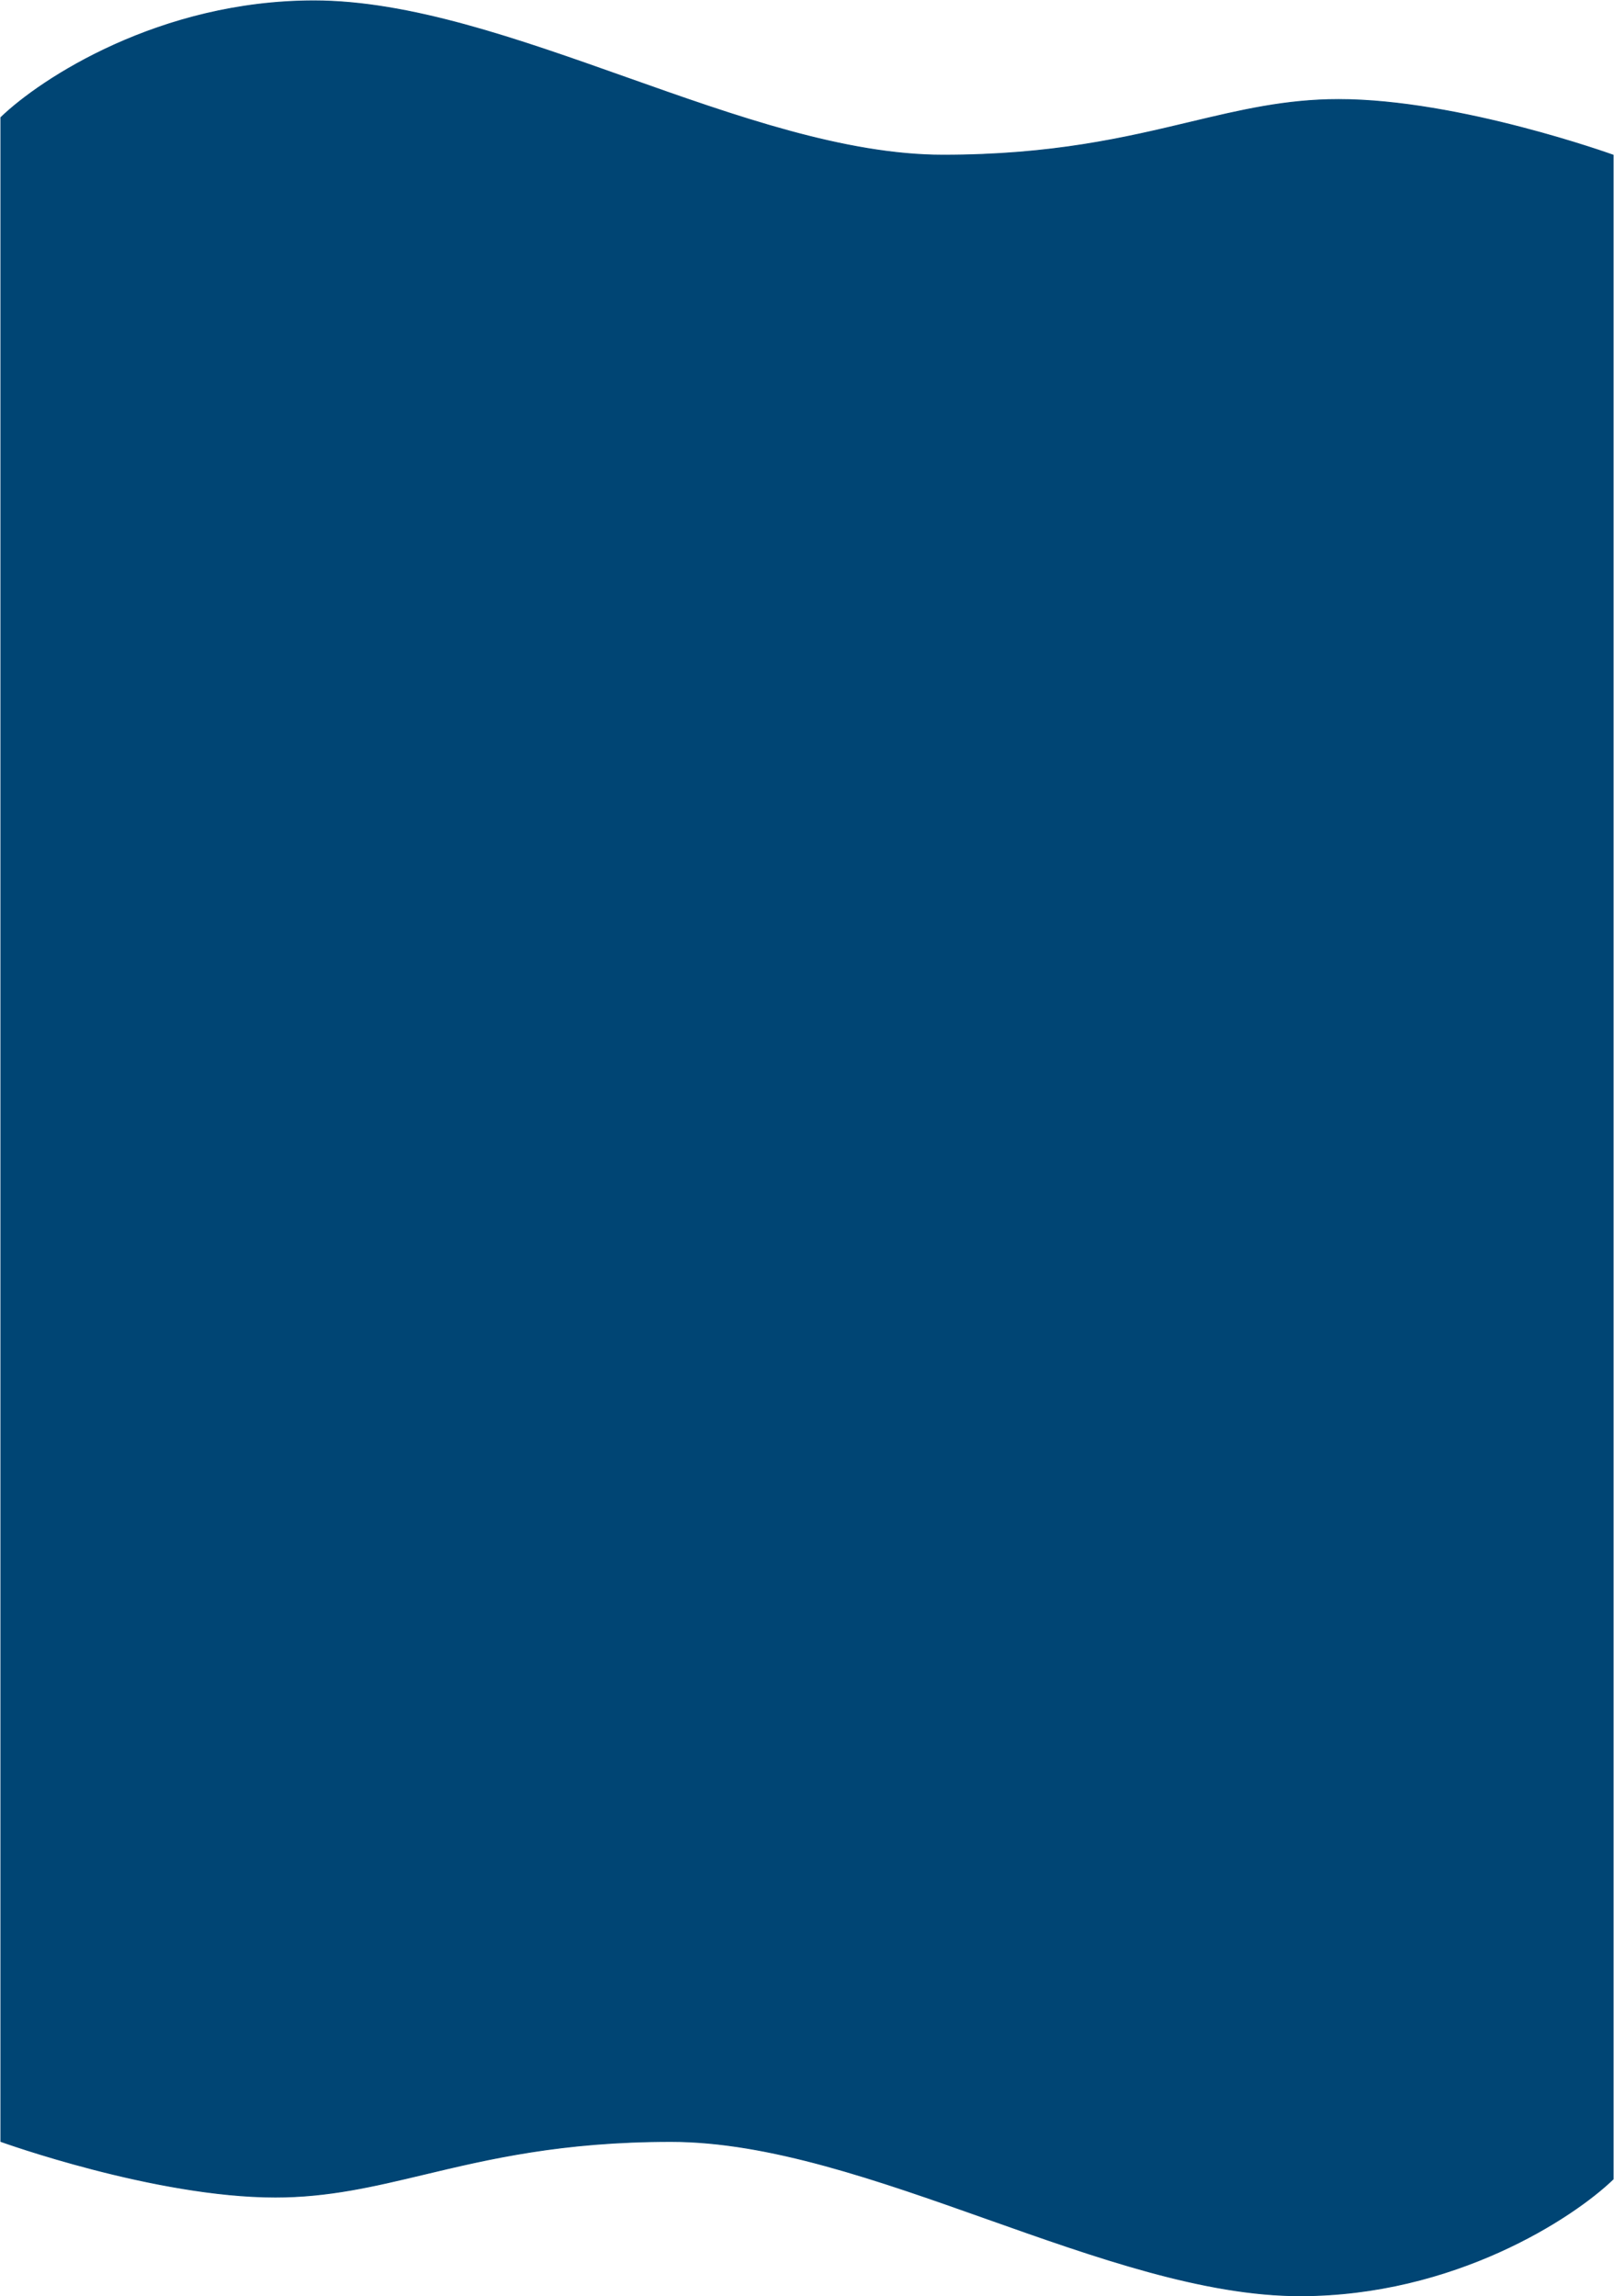 <svg width="1922" height="2735" viewBox="0 0 1922 2735" fill="none" xmlns="http://www.w3.org/2000/svg">
<path fill-rule="evenodd" clip-rule="evenodd" d="M1 139.983C48.906 93.655 190.558 1 373.916 1C488.107 1 616.753 46.617 745.858 92.397C875.886 138.504 1006.38 184.776 1123.03 184.776C1253.19 184.776 1340.21 164.006 1416.82 145.722C1477.05 131.346 1530.85 118.506 1594.11 118.506C1737.83 118.506 1921 184.776 1921 184.776L1921 431.662L1921 2303.69L1921 2595.37C1873.09 2641.7 1731.44 2734.35 1548.08 2734.35C1433.89 2734.35 1305.25 2688.73 1176.14 2642.96C1046.11 2596.85 915.621 2550.58 798.965 2550.58C668.812 2550.58 581.788 2571.35 505.179 2589.63C444.945 2604.01 391.148 2616.85 327.889 2616.85C184.17 2616.85 1 2550.58 1 2550.58L1 2303.69H1V139.983Z" fill="#004574"/>
<path d="M1 139.983L0.652 139.623L0.5 139.771V139.983H1ZM745.858 92.397L745.691 92.868L745.691 92.868L745.858 92.397ZM1416.82 145.722L1416.94 146.208L1416.94 146.208L1416.82 145.722ZM1921 184.776L1921.5 184.776L1921.5 184.425L1921.17 184.306L1921 184.776ZM1921 431.662L1921.5 431.662L1921.5 431.662L1921 431.662ZM1921 2303.69L1920.5 2303.69L1920.5 2303.69L1921 2303.69ZM1921 2595.37L1921.35 2595.73L1921.5 2595.58L1921.5 2595.37L1921 2595.37ZM1176.14 2642.96L1175.97 2643.43L1175.97 2643.43L1176.14 2642.96ZM505.179 2589.63L505.295 2590.12L505.295 2590.12L505.179 2589.63ZM1 2550.58L0.5 2550.58L0.5 2550.93L0.83 2551.05L1 2550.58ZM1 2303.69L1.5 2303.69L1.5 2303.19H1V2303.69ZM1 2303.69H0.5V2304.19H1V2303.69ZM373.916 0.5C190.402 0.5 48.631 93.226 0.652 139.623L1.348 140.342C49.181 94.084 190.714 1.5 373.916 1.5V0.5ZM746.026 91.926C616.946 46.155 488.21 0.5 373.916 0.5V1.5C488.003 1.5 616.561 47.08 745.691 92.868L746.026 91.926ZM1123.03 184.276C1006.48 184.276 876.078 138.042 746.026 91.926L745.691 92.868C875.694 138.967 1006.27 185.276 1123.03 185.276V184.276ZM1416.7 145.235C1340.1 163.518 1253.13 184.276 1123.03 184.276V185.276C1253.25 185.276 1340.32 164.495 1416.94 146.208L1416.7 145.235ZM1594.11 118.006C1530.78 118.006 1476.93 130.861 1416.7 145.235L1416.94 146.208C1477.18 131.831 1530.92 119.006 1594.11 119.006V118.006ZM1921 184.776C1921.17 184.306 1921.17 184.306 1921.17 184.305C1921.17 184.305 1921.16 184.304 1921.16 184.303C1921.16 184.301 1921.15 184.298 1921.14 184.294C1921.11 184.286 1921.08 184.273 1921.04 184.257C1920.95 184.226 1920.81 184.178 1920.64 184.115C1920.29 183.989 1919.76 183.803 1919.07 183.56C1917.7 183.074 1915.66 182.362 1913.01 181.455C1907.72 179.642 1900 177.053 1890.29 173.945C1870.86 167.73 1843.46 159.444 1811.58 151.157C1747.8 134.586 1666.03 118.006 1594.11 118.006V119.006C1665.91 119.006 1747.58 135.561 1811.32 152.125C1843.19 160.406 1870.57 168.687 1889.98 174.898C1899.69 178.003 1907.4 180.59 1912.69 182.402C1915.33 183.307 1917.37 184.018 1918.74 184.503C1919.43 184.746 1919.95 184.932 1920.3 185.057C1920.48 185.119 1920.61 185.167 1920.7 185.199C1920.74 185.214 1920.77 185.226 1920.8 185.234C1920.81 185.238 1920.82 185.241 1920.82 185.243C1920.82 185.244 1920.83 185.245 1920.83 185.245C1920.83 185.246 1920.83 185.246 1921 184.776ZM1921.5 431.662L1921.5 184.776L1920.5 184.776L1920.5 431.662L1921.5 431.662ZM1921.5 2303.69L1921.5 431.662L1920.5 431.662L1920.5 2303.69L1921.5 2303.69ZM1921.5 2595.37L1921.5 2303.69L1920.5 2303.69L1920.5 2595.37L1921.5 2595.37ZM1548.08 2734.85C1731.6 2734.85 1873.37 2642.13 1921.35 2595.73L1920.65 2595.01C1872.82 2641.27 1731.29 2733.85 1548.08 2733.85V2734.85ZM1175.97 2643.43C1305.05 2689.2 1433.79 2734.85 1548.08 2734.85V2733.85C1434 2733.85 1305.44 2688.27 1176.31 2642.48L1175.97 2643.43ZM798.965 2551.08C915.517 2551.08 1045.92 2597.31 1175.97 2643.43L1176.31 2642.48C1046.31 2596.39 915.725 2550.08 798.965 2550.08V2551.08ZM505.295 2590.12C581.896 2571.83 668.872 2551.08 798.965 2551.08V2550.08C668.751 2550.08 581.681 2570.86 505.063 2589.14L505.295 2590.12ZM327.889 2617.35C391.216 2617.35 445.067 2604.49 505.295 2590.12L505.063 2589.14C444.823 2603.52 391.081 2616.35 327.889 2616.35V2617.35ZM1 2550.58C0.83 2551.05 0.831 2551.05 0.832 2551.05C0.834 2551.05 0.836 2551.05 0.839 2551.05C0.844 2551.05 0.853 2551.05 0.864 2551.06C0.886 2551.07 0.92 2551.08 0.964 2551.09C1.053 2551.13 1.186 2551.17 1.362 2551.24C1.713 2551.36 2.237 2551.55 2.926 2551.79C4.304 2552.28 6.343 2552.99 8.989 2553.9C14.282 2555.71 22.001 2558.3 31.714 2561.41C51.138 2567.62 78.535 2575.91 110.424 2584.19C174.195 2600.77 255.966 2617.35 327.889 2617.35V2616.35C256.093 2616.35 174.42 2599.79 110.676 2583.23C78.808 2574.95 51.429 2566.67 32.019 2560.45C22.313 2557.35 14.6 2554.76 9.313 2552.95C6.67 2552.05 4.634 2551.33 3.259 2550.85C2.571 2550.61 2.049 2550.42 1.698 2550.3C1.523 2550.23 1.391 2550.19 1.303 2550.15C1.258 2550.14 1.225 2550.13 1.203 2550.12C1.192 2550.11 1.184 2550.11 1.178 2550.11C1.176 2550.11 1.174 2550.11 1.172 2550.11C1.171 2550.11 1.17 2550.11 1 2550.58ZM0.5 2303.69L0.5 2550.58L1.5 2550.58L1.5 2303.69L0.5 2303.69ZM1 2304.19H1V2303.19H1V2304.19ZM0.5 139.983V2303.69H1.5V139.983H0.5Z" fill="#004574"/>
</svg>
